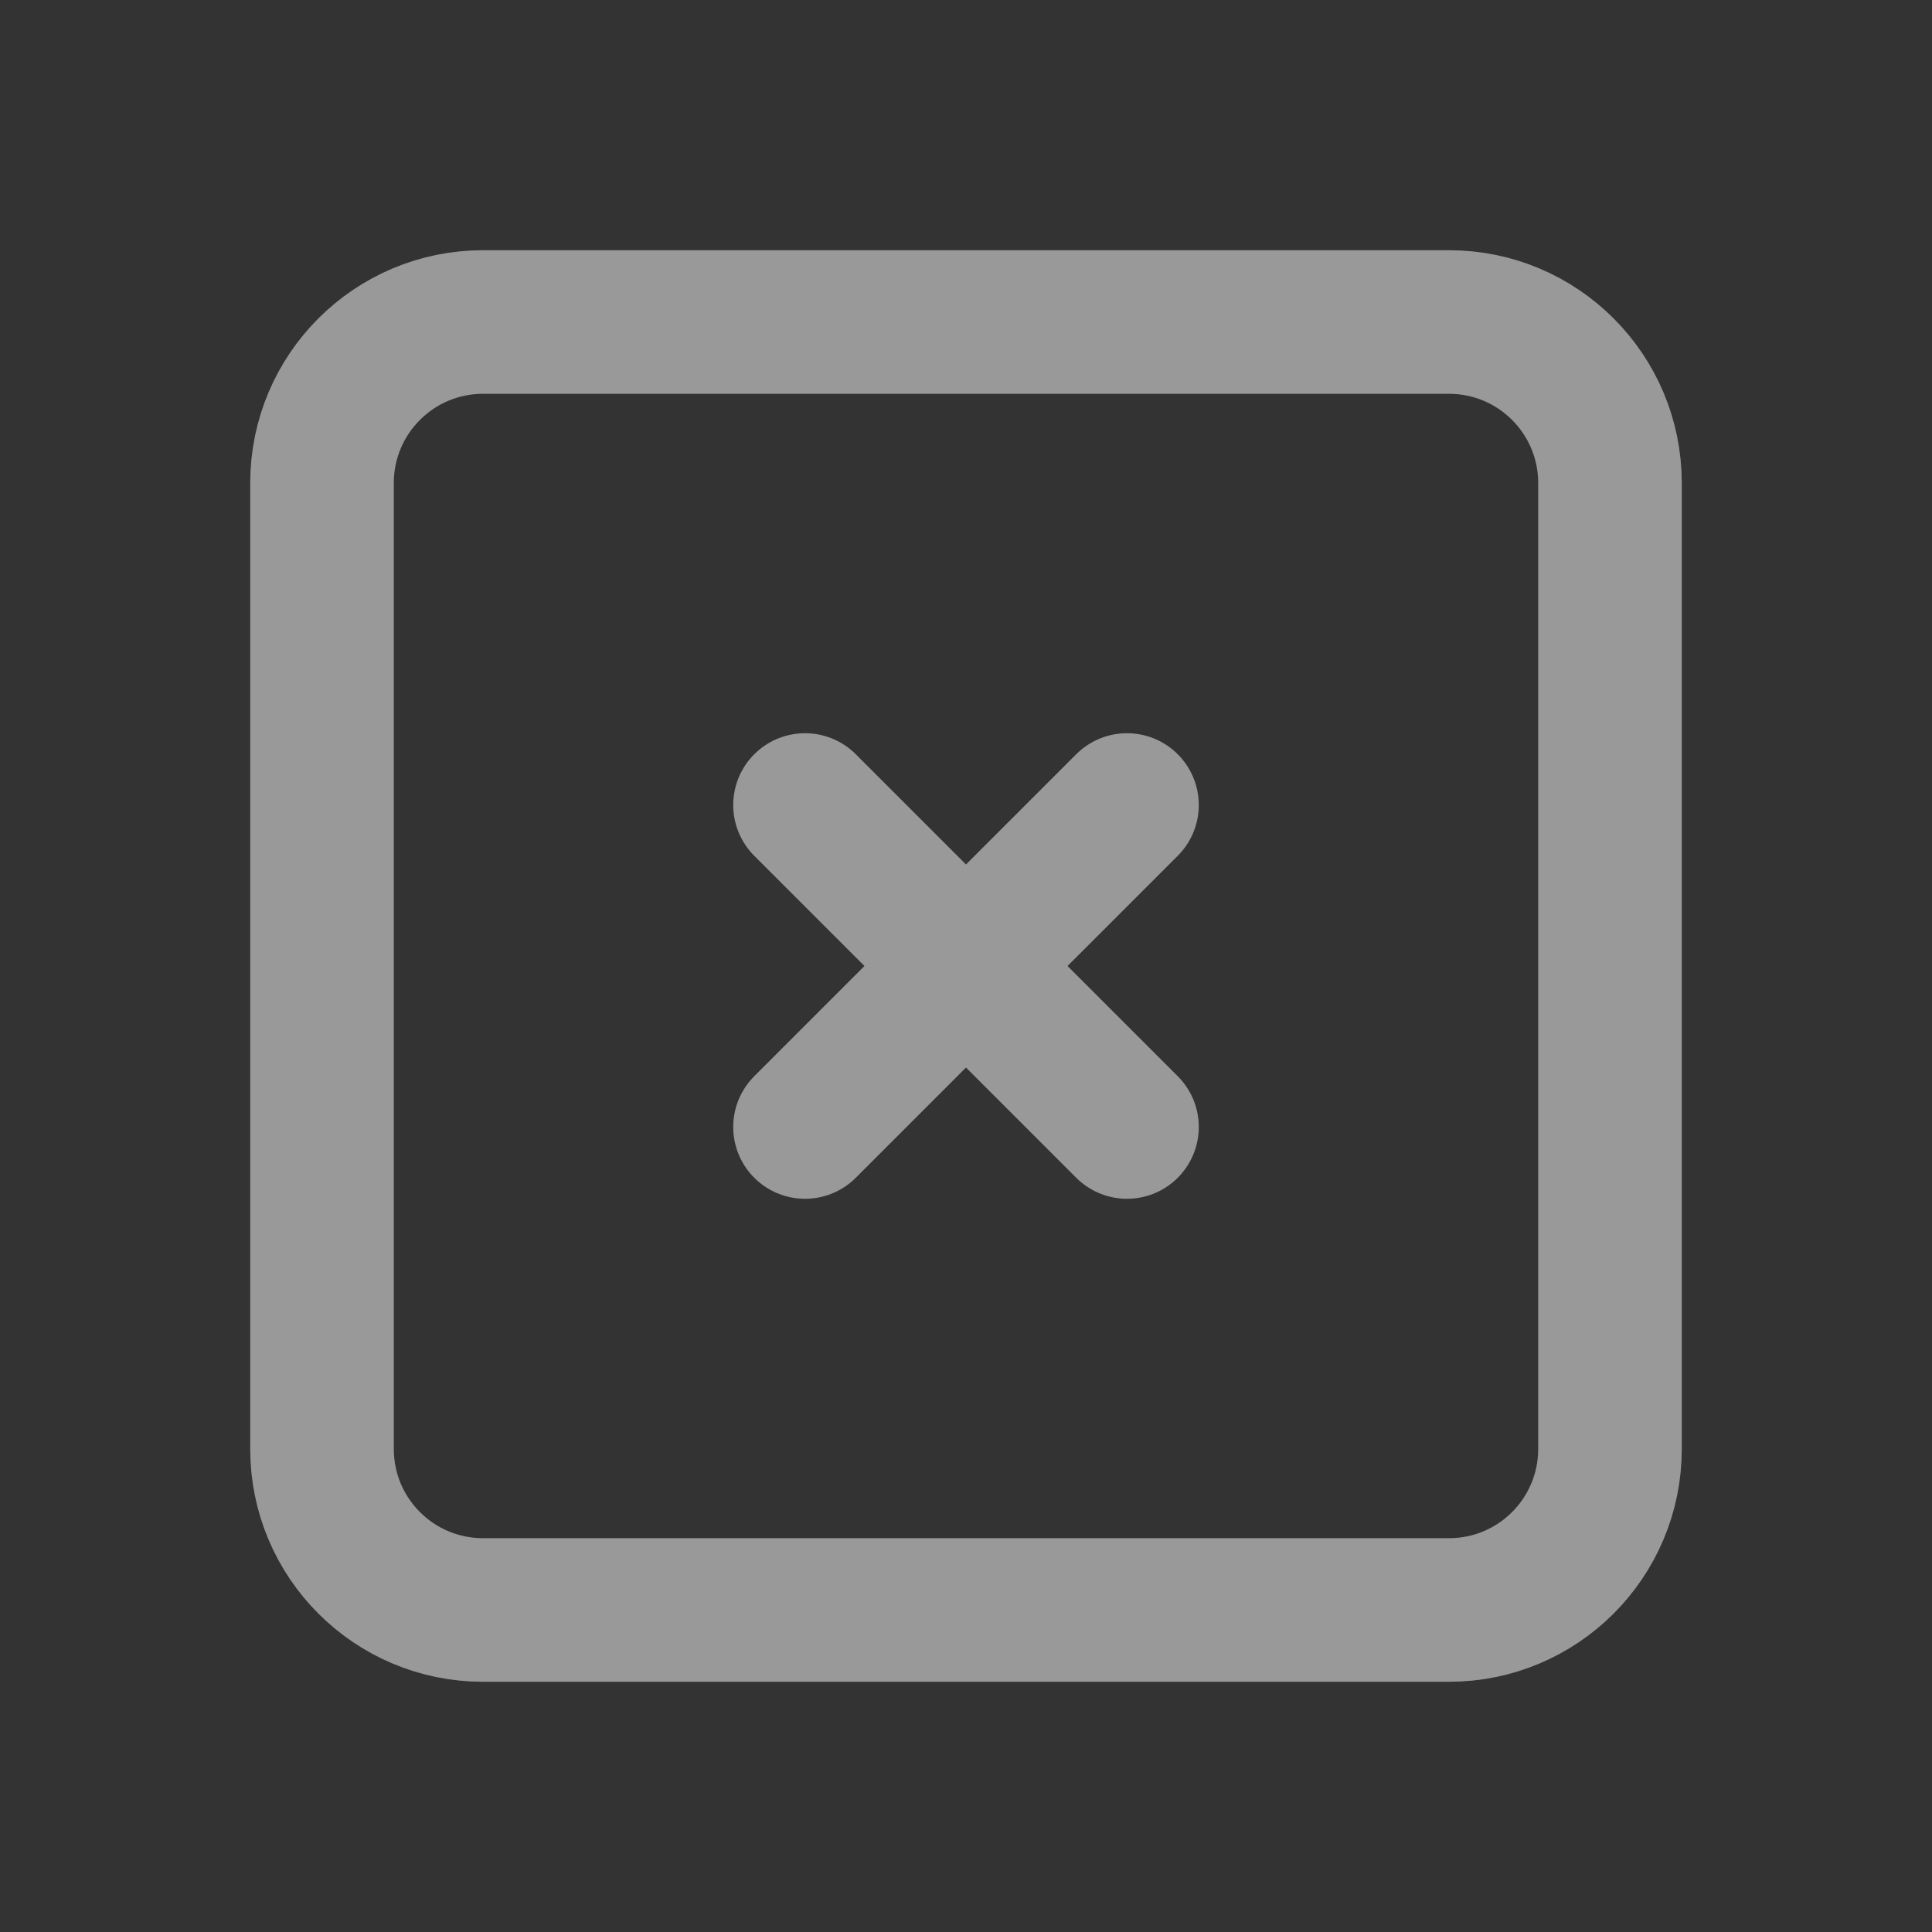 <svg width="37" height="37" viewBox="0 0 37 37" fill="none" xmlns="http://www.w3.org/2000/svg">
<rect x="0" y="0" width="37" height="37" fill="#333333" stroke="none"/>
<path d="M27.75 6.167H9.25C7.547 6.167 6.167 7.547 6.167 9.25V27.75C6.167 29.453 7.547 30.833 9.25 30.833H27.75C29.453 30.833 30.833 29.453 30.833 27.75V9.25C30.833 7.547 29.453 6.167 27.75 6.167Z" stroke="white" stroke-opacity="0.5" stroke-width="2.75" stroke-linecap="round" stroke-linejoin="round"/>
<path d="M21.583 15.417L15.417 21.583M15.417 15.417L21.583 21.583L15.417 15.417Z" stroke="white" stroke-opacity="0.5" stroke-width="2.75" stroke-linecap="round" stroke-linejoin="round"/>
</svg>
